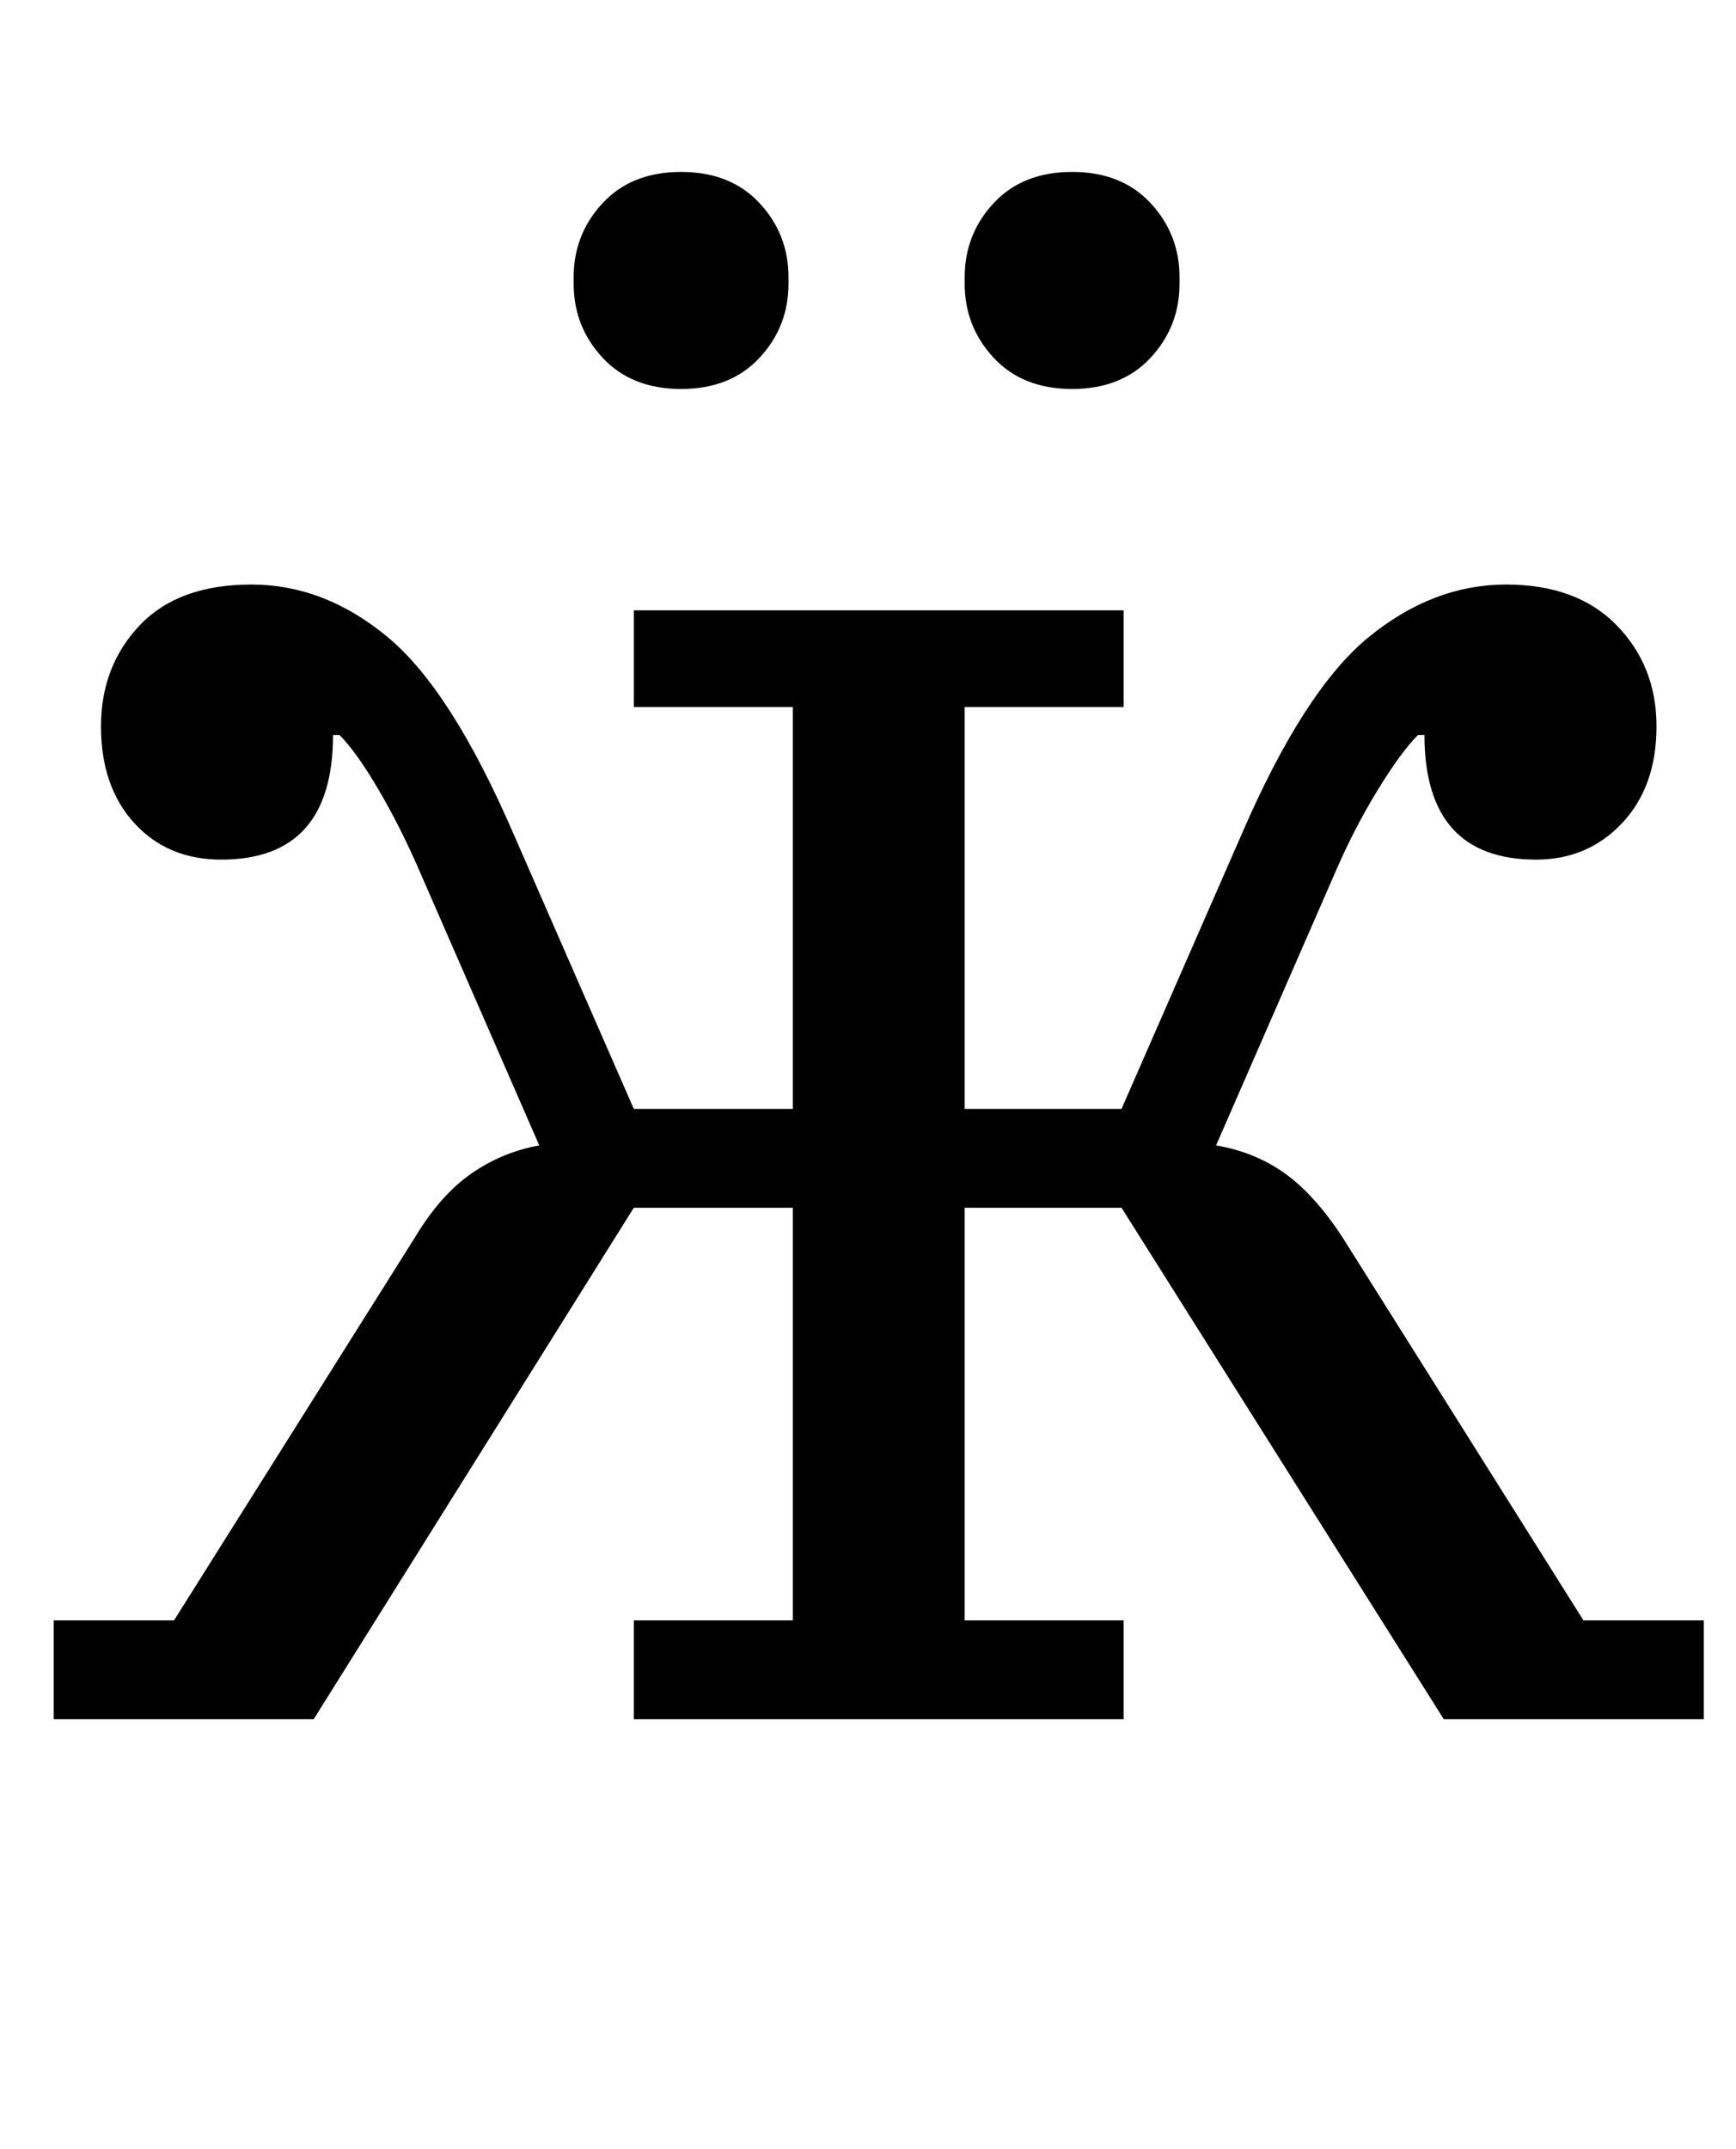 <?xml version="1.0" standalone="no"?>
<!DOCTYPE svg PUBLIC "-//W3C//DTD SVG 1.1//EN" "http://www.w3.org/Graphics/SVG/1.1/DTD/svg11.dtd" >
<svg xmlns="http://www.w3.org/2000/svg" xmlns:xlink="http://www.w3.org/1999/xlink" version="1.1" viewBox="-10 0 808 1000">
  <g transform="matrix(1 0 0 -1 0 800)">
   <path fill="currentColor"
d="M15 46h56l112 178q12 20 26.5 30t31.5 13l-55 126q-9 21 -19.5 39t-18.5 26h-3q0 -58 -52 -58q-25 0 -40.5 17t-15.5 45t18 47t52 19t63.5 -24.5t58.5 -91.5l56 -128h74v187h-74v45h228v-45h-74v-187h73l56 128q29 67 59 91.5t64 24.5q33 0 51.5 -19t18.5 -47t-16 -45
t-40 -17q-52 0 -52 58h-3q-8 -8 -19 -26t-20 -39l-55 -126q18 -3 32 -13t27 -30l112 -178h56v-46h-121l-150 238h-73v-192h74v-46h-228v46h74v192h-74l-149 -238h-121v46zM307 619q-23 0 -36.5 14.5t-13.5 34.5v3q0 20 13.5 34.5t36.5 14.5t36.5 -14.5t13.5 -34.5v-3
q0 -20 -13.5 -34.5t-36.5 -14.5zM489 619q-23 0 -36.5 14.5t-13.5 34.5v3q0 20 13.5 34.5t36.5 14.5t36.5 -14.5t13.5 -34.5v-3q0 -20 -13.5 -34.5t-36.5 -14.5z" />
  </g>

</svg>
